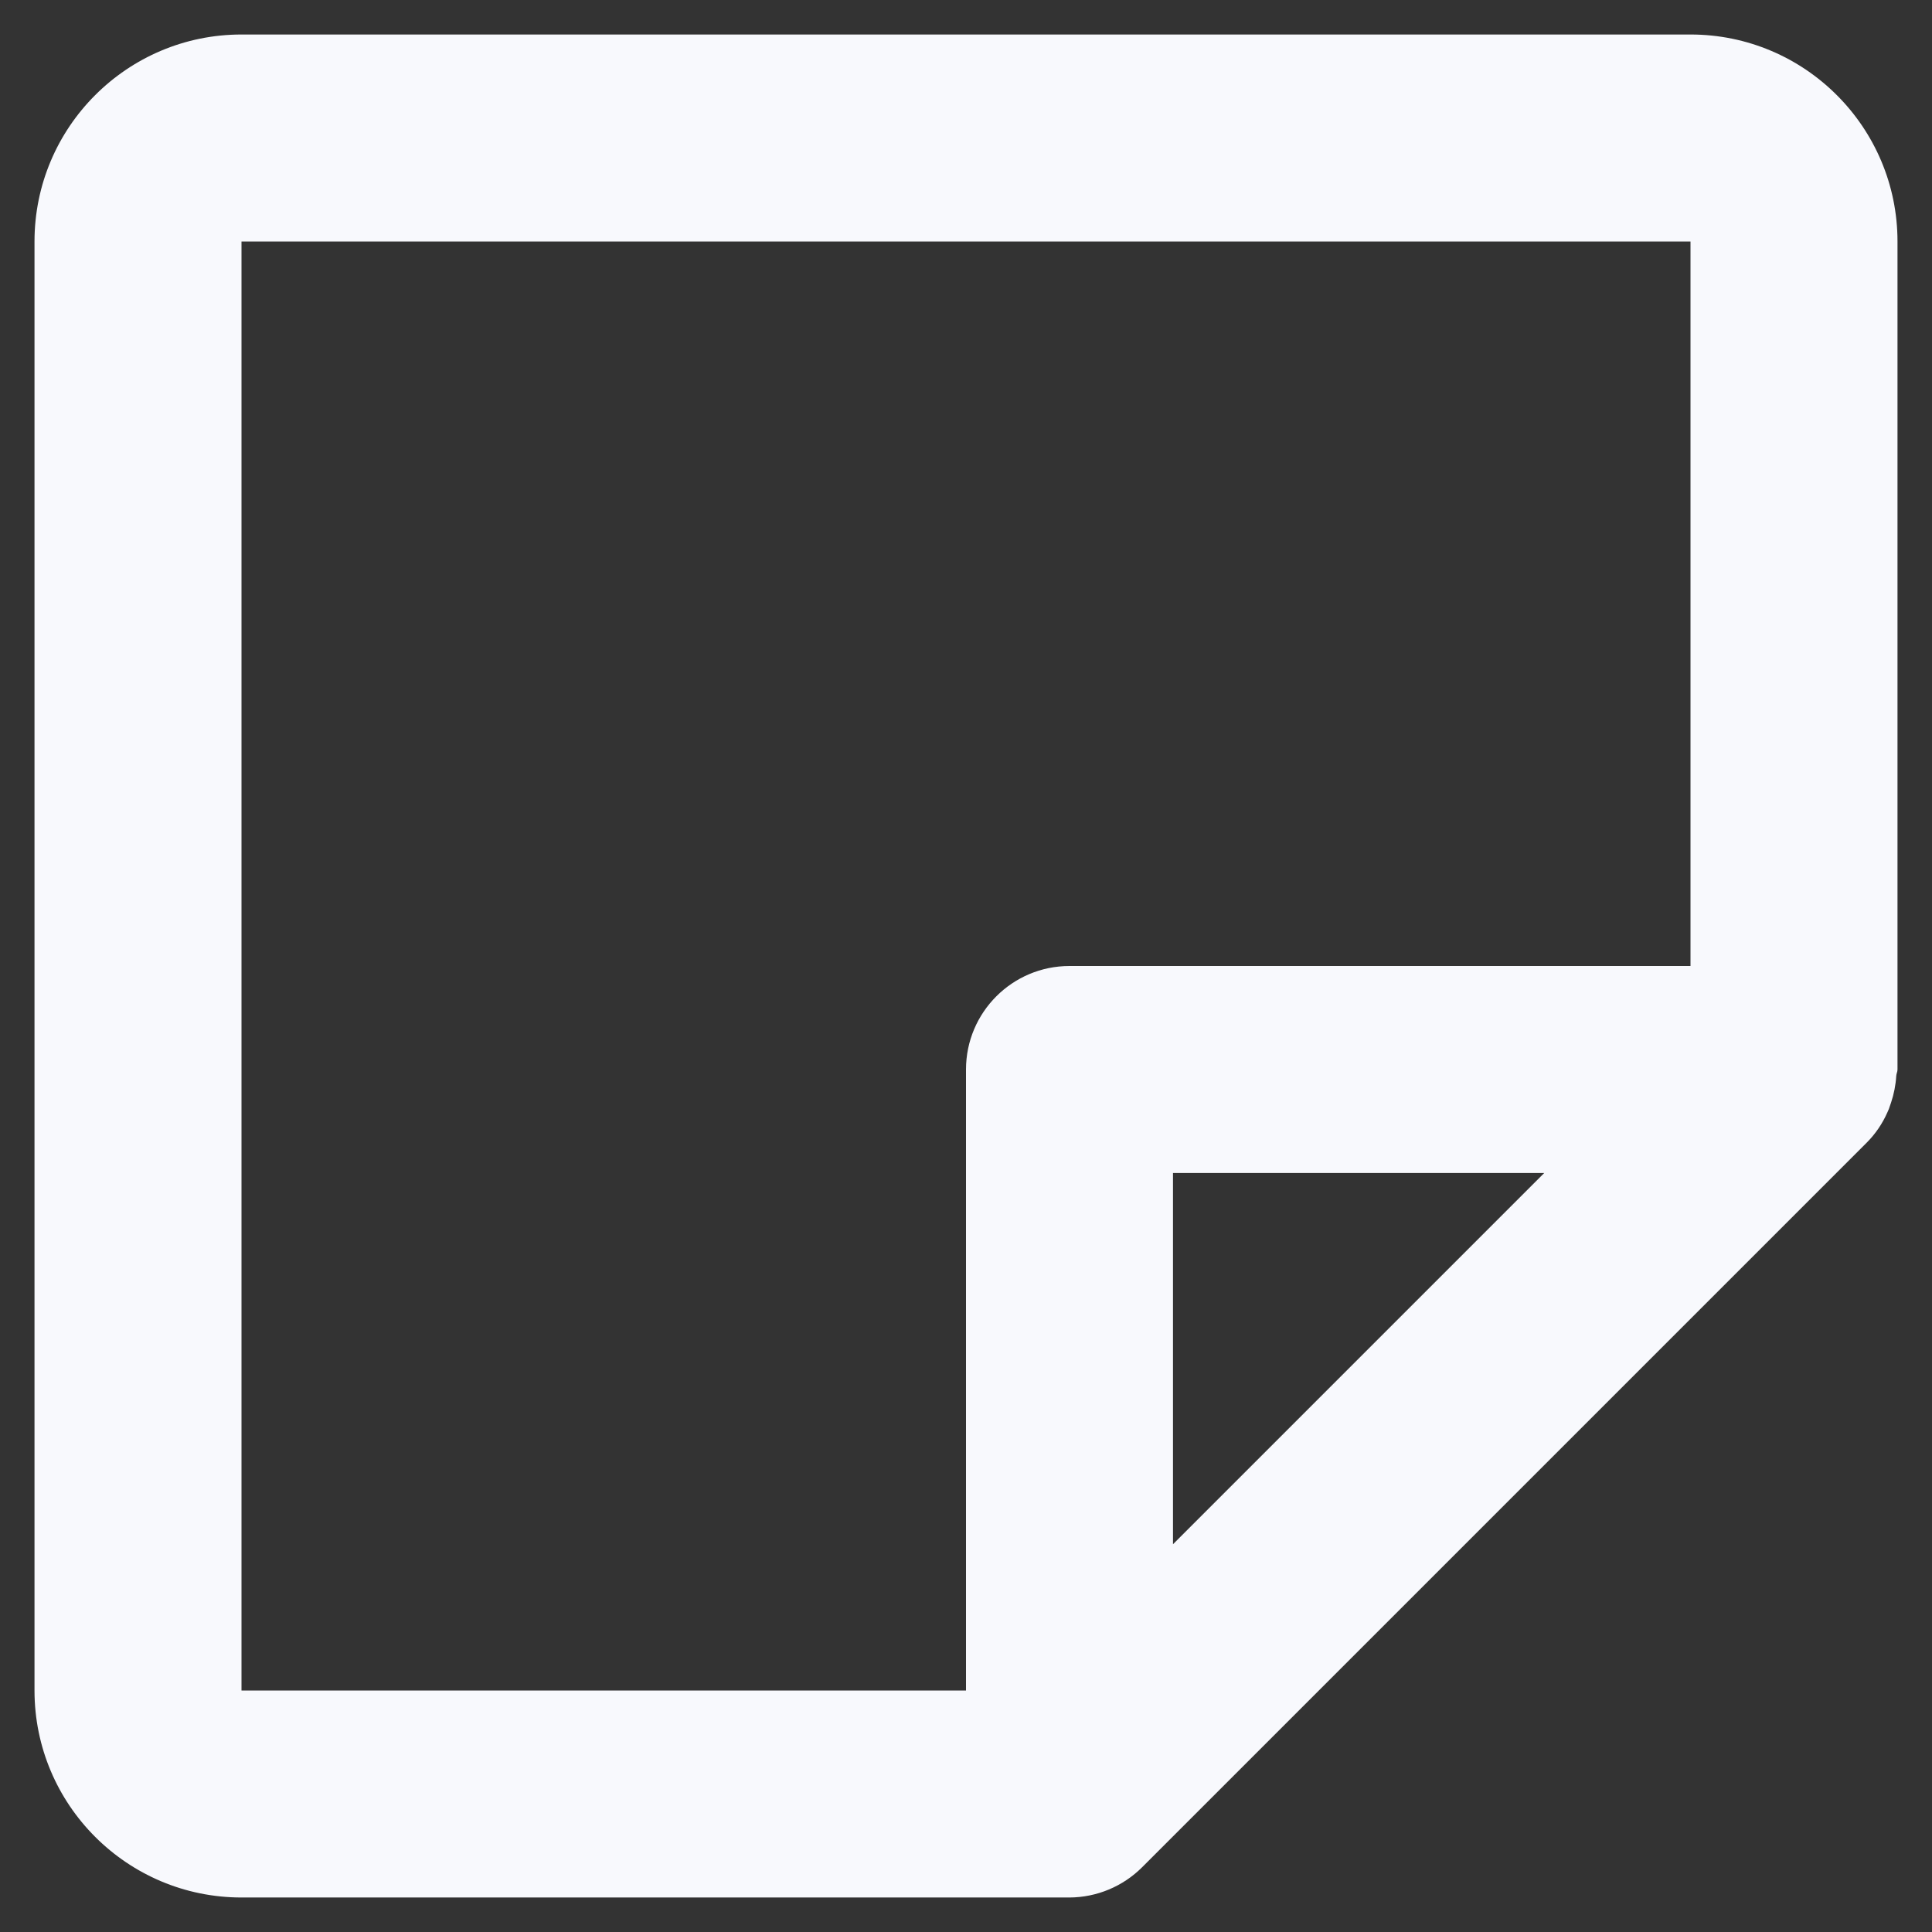 <svg width="14" height="14" viewBox="0 0 14 14" fill="none" xmlns="http://www.w3.org/2000/svg">
<rect x="0" y="0" width="14" height="14" fill="#333333" stroke="none"/>
<path d="M7.75 13.75H1.75C0.922 13.75 0.25 13.078 0.25 12.25V1.75C0.25 0.922 0.922 0.25 1.75 0.25H12.25C13.078 0.25 13.75 0.922 13.75 1.75V7.75C13.75 7.759 13.748 7.767 13.745 7.776C13.743 7.782 13.742 7.789 13.741 7.796C13.737 7.863 13.724 7.928 13.703 7.991L13.696 8.011C13.691 8.028 13.685 8.044 13.677 8.06C13.641 8.142 13.59 8.217 13.527 8.28L8.277 13.53C8.137 13.67 7.948 13.749 7.75 13.75ZM1.75 1.75V12.25H7V7.75C7 7.336 7.336 7 7.75 7H12.25V1.75H1.75ZM8.5 8.5V11.19L11.19 8.5H8.5Z" fill="#F8F9FD"/>
</svg>
